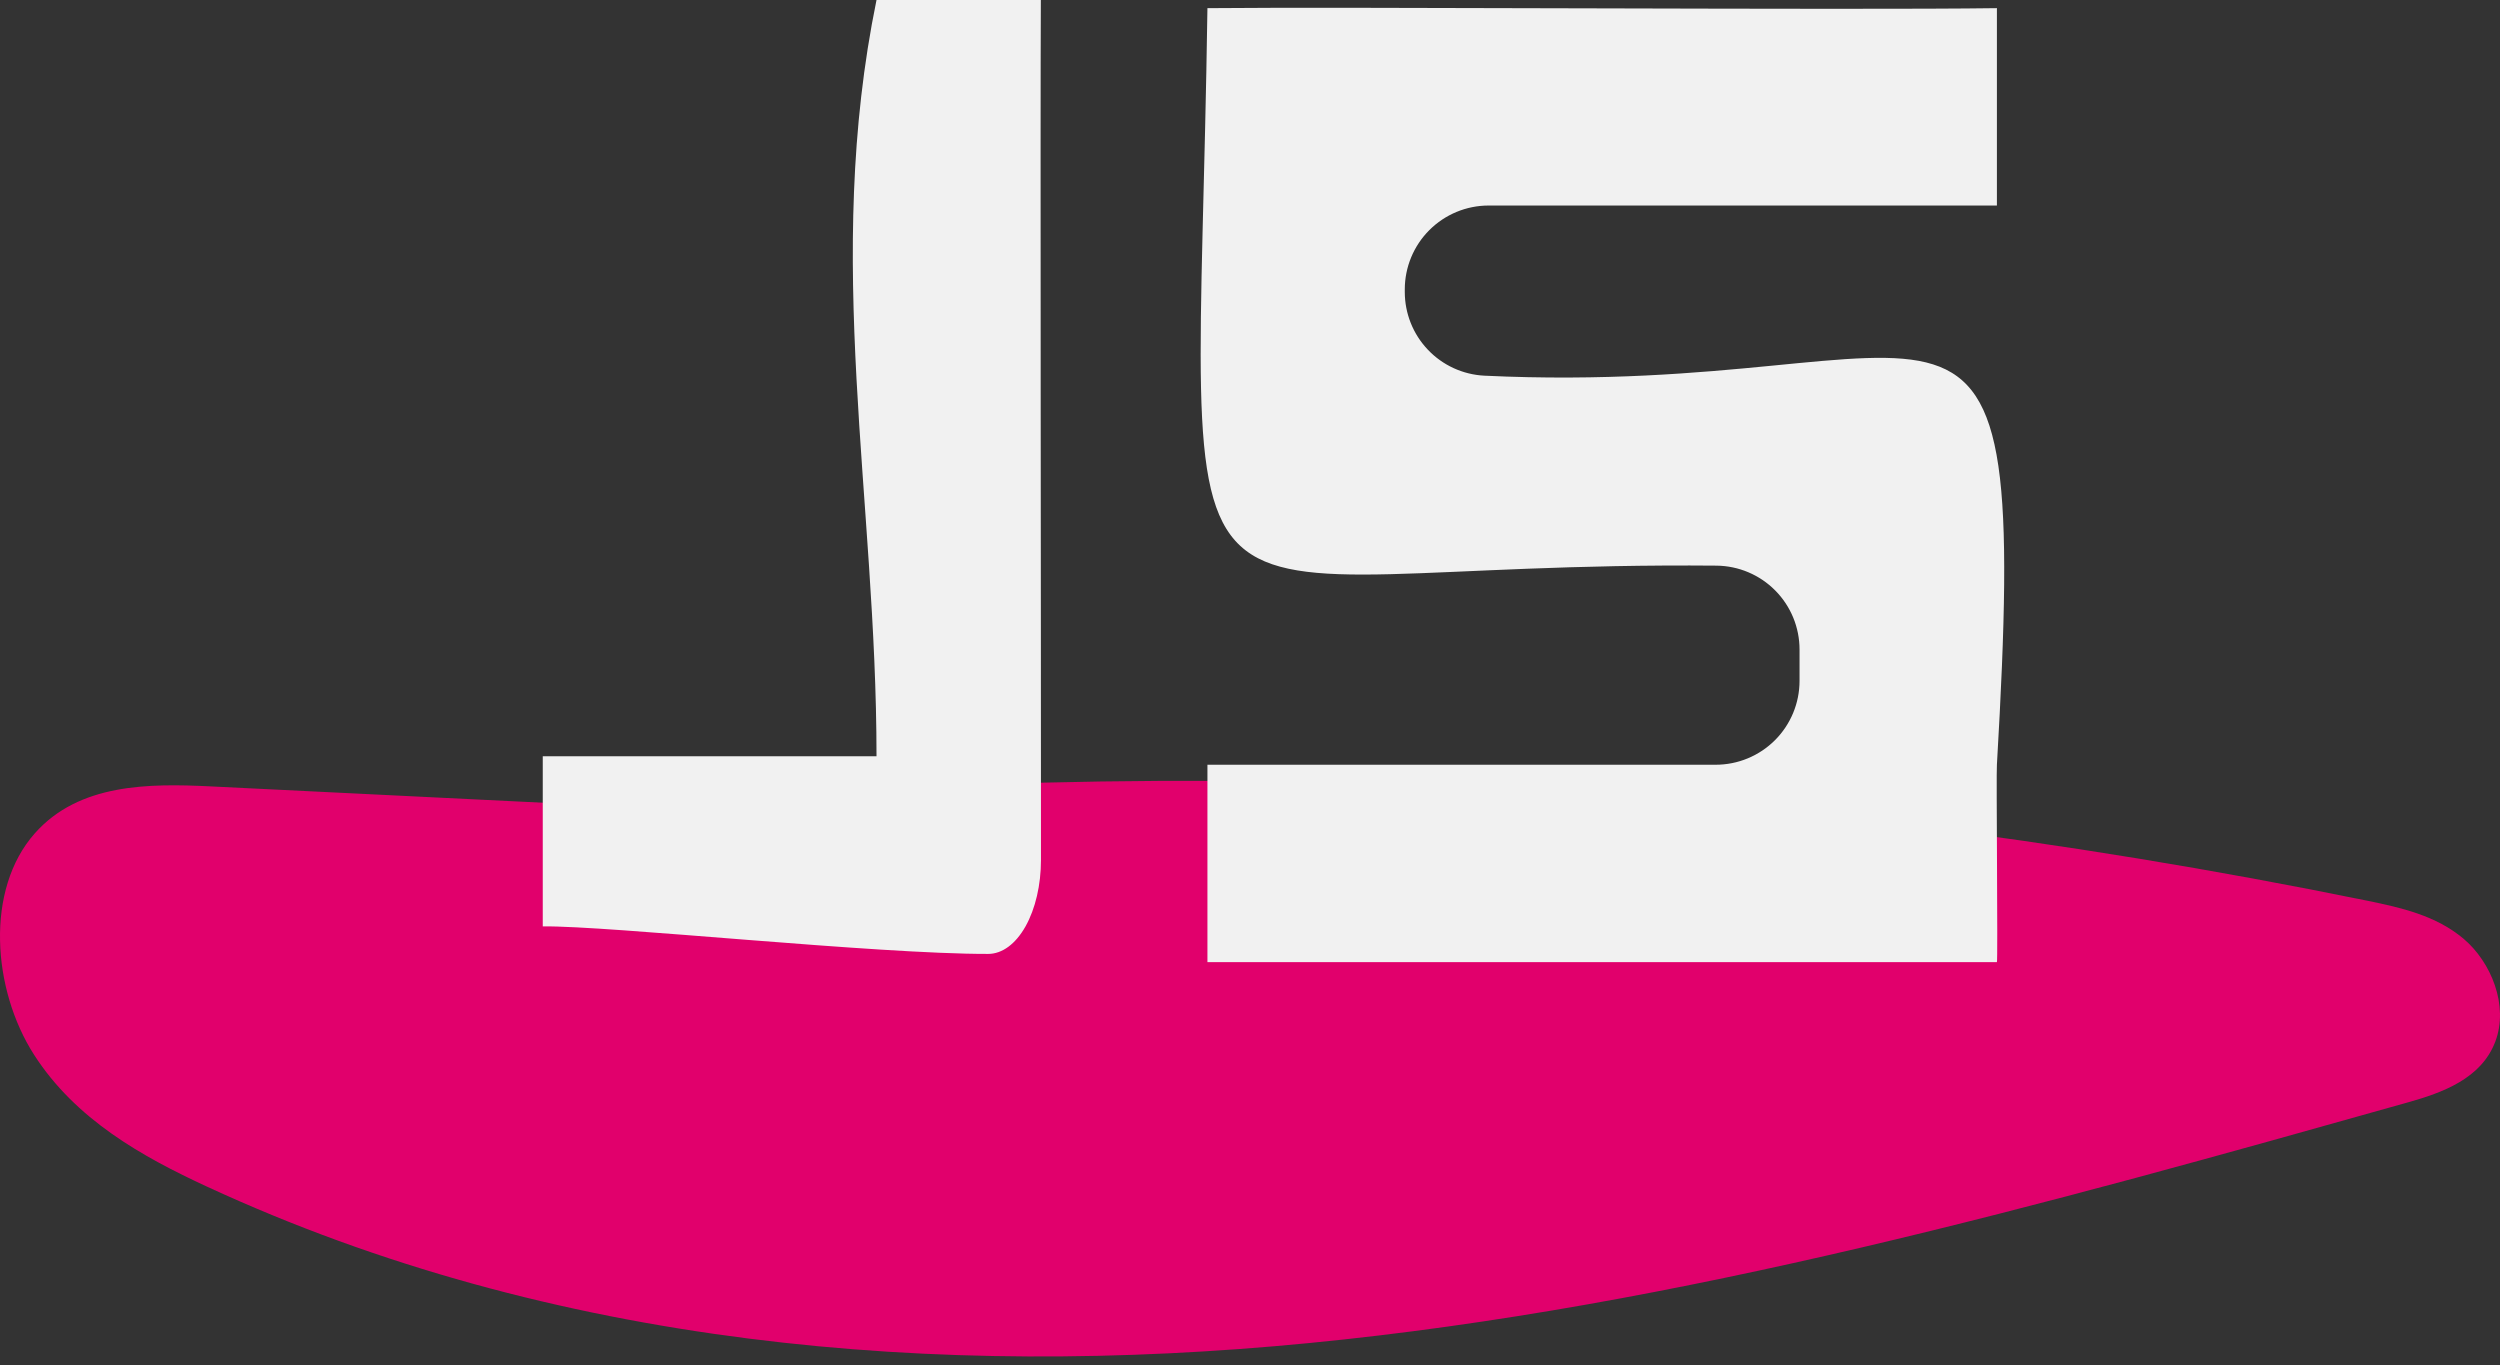 <svg width="152" height="83" viewBox="0 0 152 83" fill="none" xmlns="http://www.w3.org/2000/svg">
<rect x="0" y="0" width="152" height="83" fill="#333333" stroke="none"/>
<path d="M39.923 49.146L12.797 47.812C9.035 47.627 4.804 47.636 2.121 50.661C-0.925 54.094 -0.463 60.175 2.065 64.12C4.594 68.065 8.631 70.319 12.594 72.151C33.648 81.886 56.948 83.862 79.572 81.66C102.196 79.457 124.354 73.23 146.403 67.024C148.494 66.435 150.864 65.588 151.717 63.324C152.542 61.134 151.462 58.493 149.786 57.077C148.109 55.662 145.983 55.185 143.933 54.764C106.727 47.168 69.241 45.504 31.884 49.791" fill="#E1006C"/>
<path d="M53.292 45.979C53.292 30.309 50.049 15.809 53.292 0H63.283C63.244 7.599 63.295 38.265 63.291 52.288C63.291 53.801 62.954 55.253 62.352 56.324C61.75 57.395 60.934 57.997 60.083 57.998C53.284 58.014 37.014 56.275 33 56.324V45.979H53.292Z" fill="#F1F1F1"/>
<path d="M121.412 12.496V0.496C112.703 0.62 81.541 0.407 73.412 0.496C72.801 42.802 69.034 34.075 104.364 34.391C105.707 34.405 106.991 34.948 107.936 35.903C108.882 36.858 109.412 38.147 109.412 39.491C109.412 40.121 109.412 40.766 109.412 41.398C109.412 42.067 109.28 42.731 109.023 43.349C108.767 43.968 108.391 44.53 107.918 45.003C107.444 45.477 106.882 45.852 106.263 46.108C105.645 46.365 104.982 46.496 104.312 46.496H73.412V58.496H121.412C121.479 58.456 121.363 46.909 121.412 46.496C123.441 11.731 119.425 24.235 90.246 22.841C88.94 22.774 87.71 22.208 86.811 21.259C85.911 20.311 85.41 19.053 85.411 17.746V17.596C85.411 16.243 85.949 14.946 86.905 13.99C87.862 13.034 89.159 12.496 90.511 12.496H121.412Z" fill="#F1F1F1"/>
</svg>
